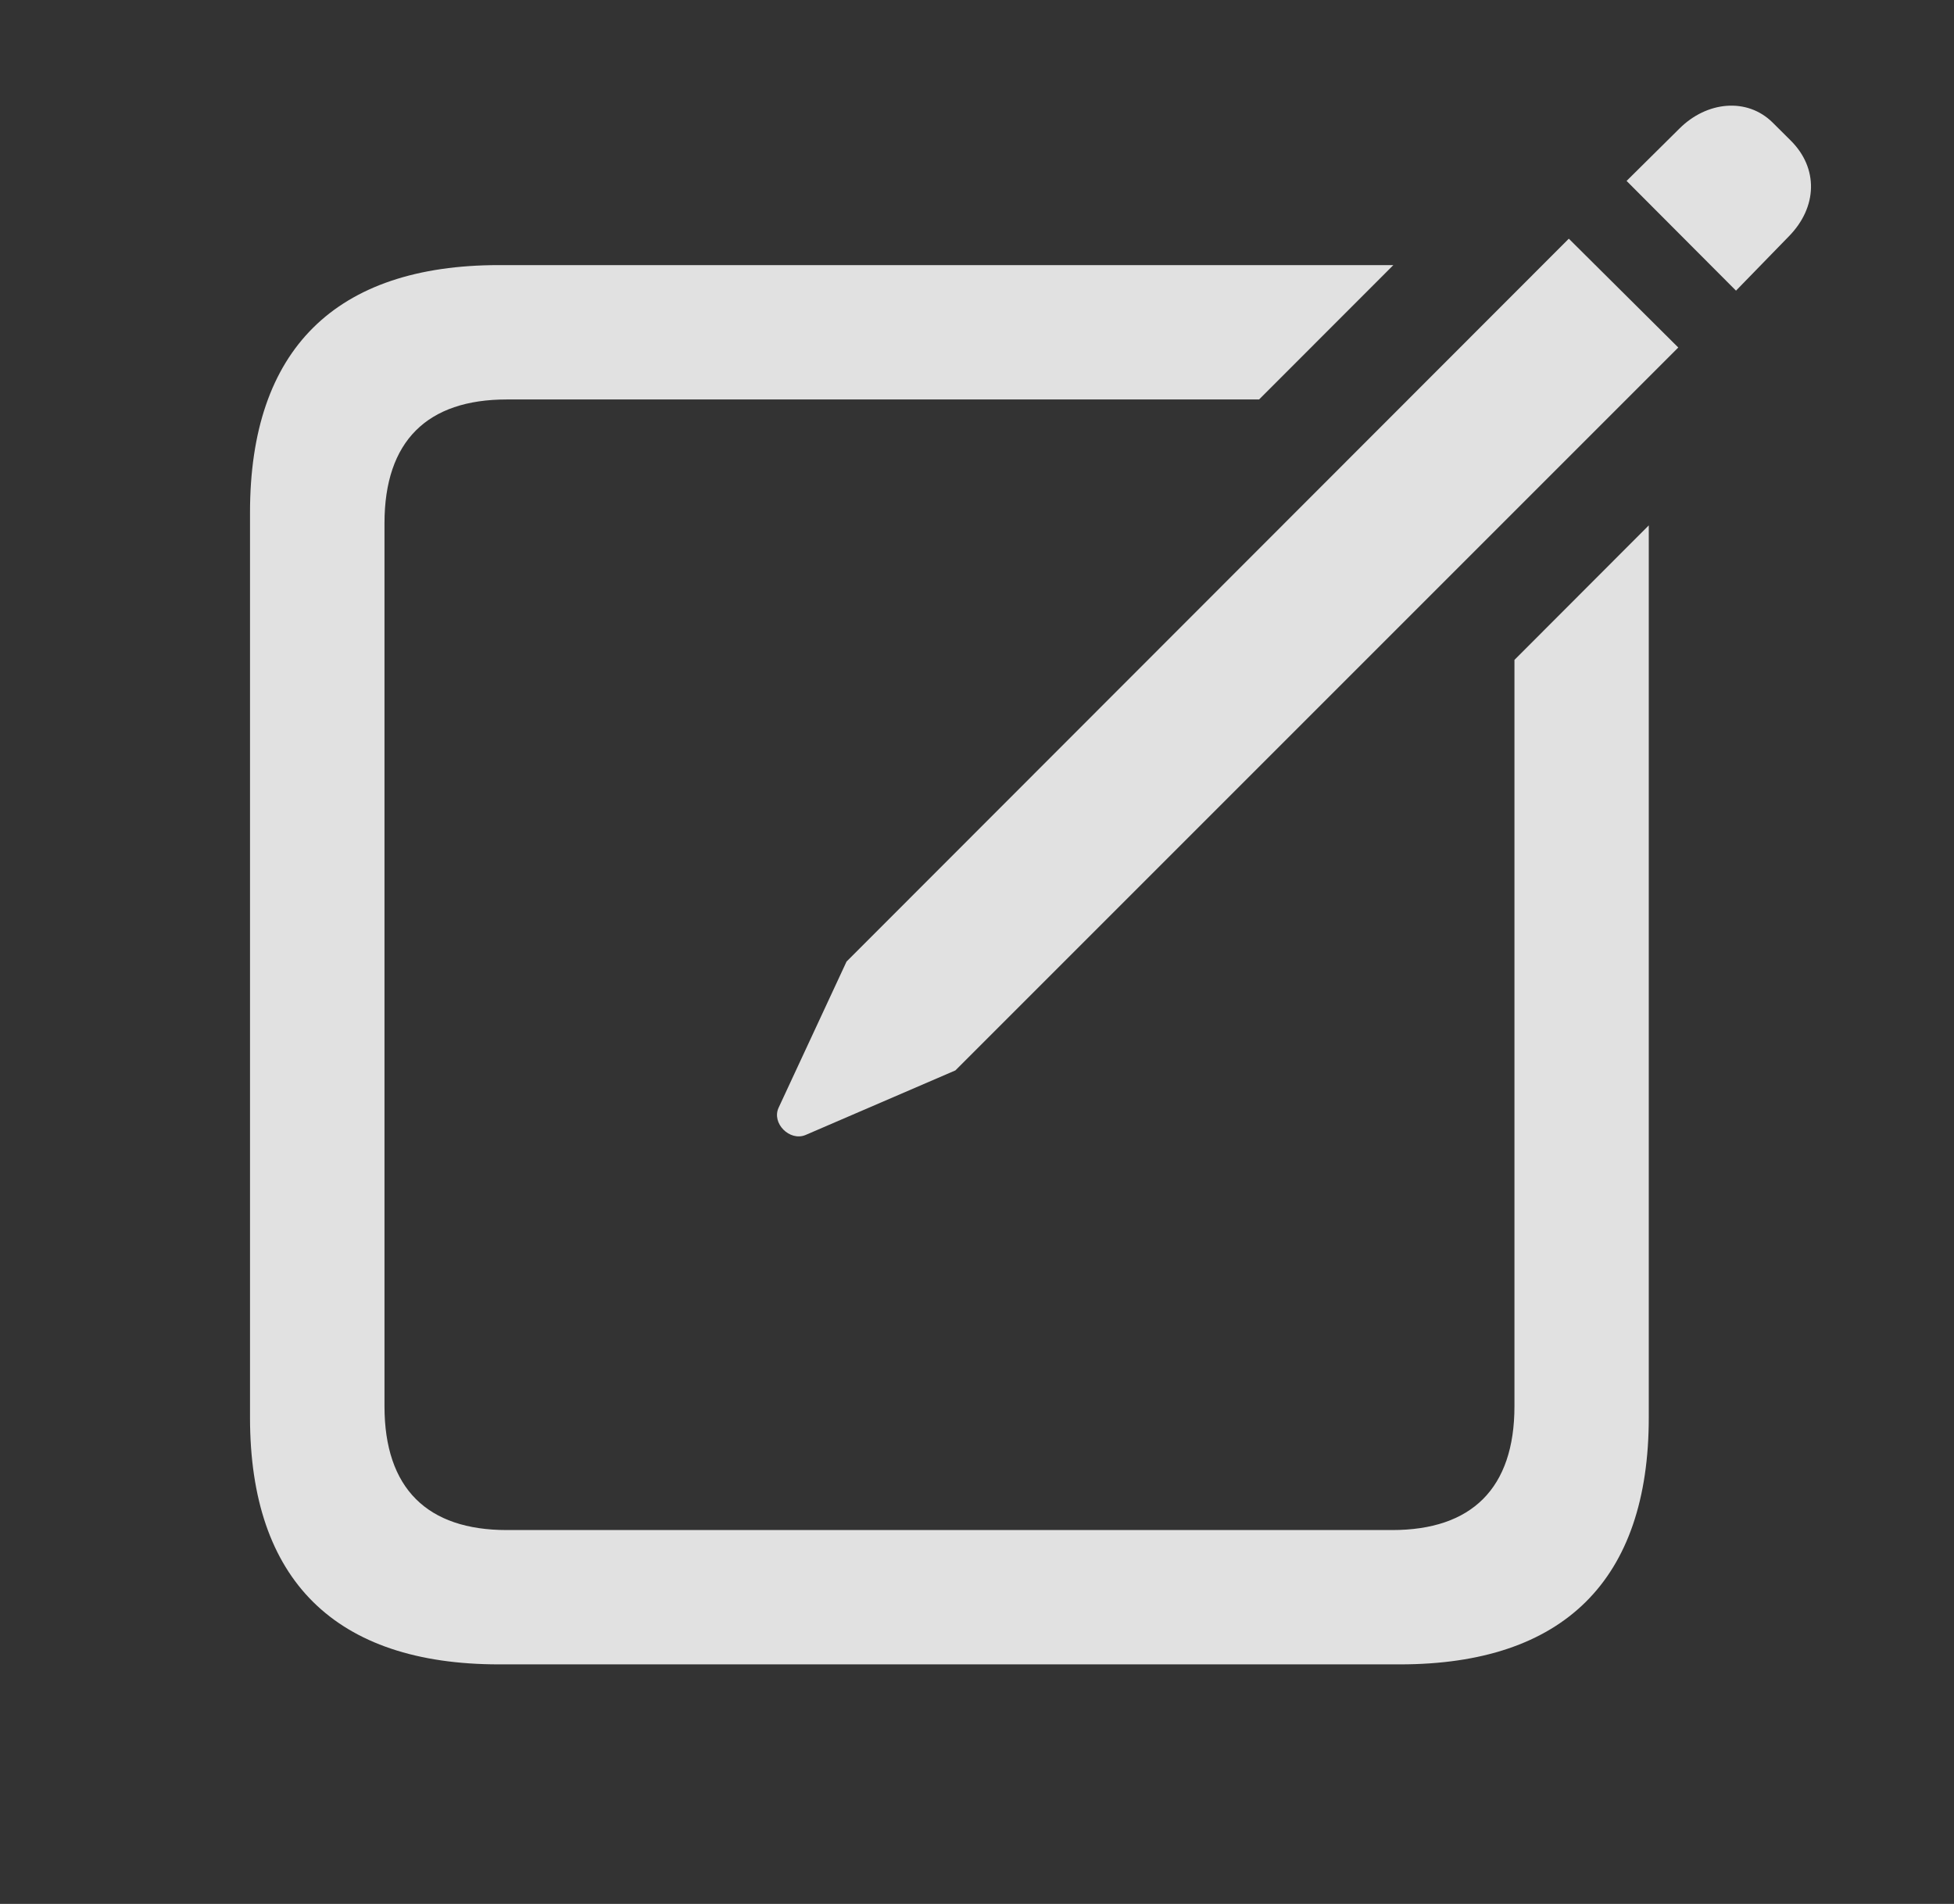 <svg width="39" height="38" viewBox="0 0 39 38" fill="none" xmlns="http://www.w3.org/2000/svg">
    <rect x="0" y="0" width="39" height="38" fill="#333333" stroke="none"/>
    <g clip-path="url(#clip0_536_146)">
        <path
            d="M25.13 7.973H10.114C8.531 7.973 7.674 8.799 7.674 10.445V28.066C7.674 29.711 8.531 30.538 10.114 30.538H27.787C29.369 30.538 30.227 29.711 30.227 28.066V13.171L32.908 10.486V28.293C32.908 31.539 31.208 33.219 27.94 33.219H9.961C6.693 33.219 4.99 31.539 4.99 28.293V10.227C4.99 6.979 6.693 5.291 9.961 5.291H27.81L25.13 7.973Z"
            fill="white" fill-opacity="0.85" />
        <path
            d="M16.076 22.654L19.069 21.364L33.497 6.936L31.312 4.764L16.896 19.192L15.541 22.107C15.395 22.418 15.761 22.784 16.076 22.654ZM34.649 5.801L35.703 4.718C36.277 4.134 36.298 3.355 35.738 2.802L35.378 2.444C34.87 1.943 34.067 2.019 33.519 2.567L32.465 3.611L34.649 5.801Z"
            fill="white" fill-opacity="0.85" />
    </g>
    <defs>
        <clipPath id="clip0_536_146">
            <rect width="38.255" height="37.449" fill="white" />
        </clipPath>
    </defs>
</svg>